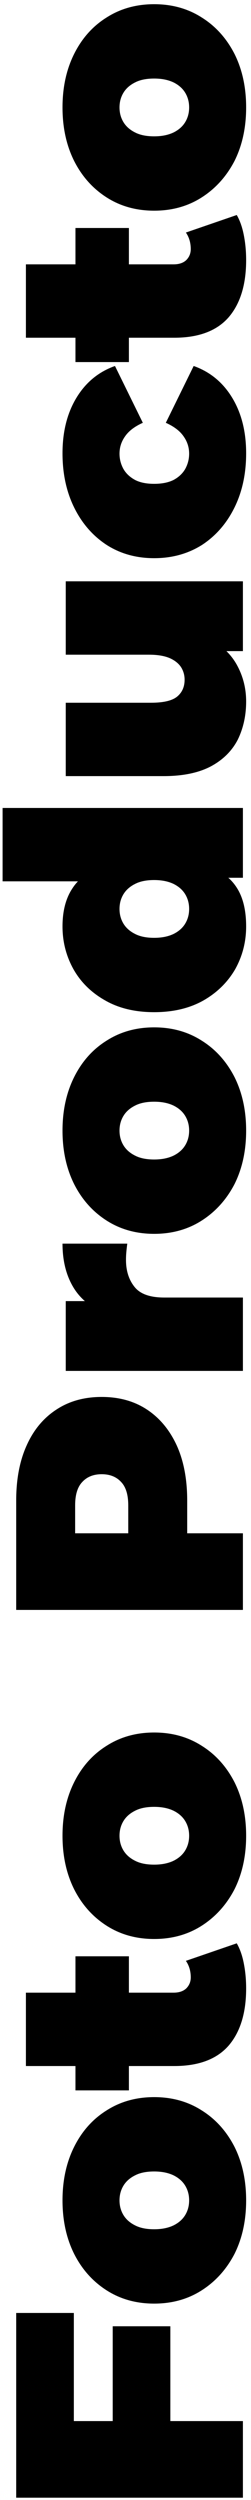 <svg width="31" height="308" viewBox="0 0 31 308" fill="none" xmlns="http://www.w3.org/2000/svg">
<path d="M13.92 298.92V286.6H21.04V298.92H13.92ZM30 298.28V307.72H2L2 284.96H9.12V298.28H30ZM30.4 271.088C30.4 273.568 29.92 275.768 28.96 277.688C27.973 279.582 26.627 281.075 24.92 282.168C23.213 283.262 21.253 283.808 19.04 283.808C16.827 283.808 14.867 283.262 13.16 282.168C11.453 281.075 10.12 279.582 9.16 277.688C8.2 275.768 7.72 273.568 7.72 271.088C7.72 268.608 8.2 266.408 9.16 264.488C10.12 262.568 11.453 261.075 13.16 260.008C14.867 258.915 16.827 258.368 19.04 258.368C21.253 258.368 23.213 258.915 24.92 260.008C26.627 261.075 27.973 262.568 28.96 264.488C29.92 266.408 30.4 268.608 30.4 271.088ZM23.36 271.088C23.36 270.422 23.2 269.822 22.88 269.288C22.56 268.755 22.08 268.328 21.44 268.008C20.773 267.688 19.973 267.528 19.04 267.528C18.08 267.528 17.293 267.688 16.68 268.008C16.04 268.328 15.56 268.755 15.24 269.288C14.92 269.822 14.76 270.422 14.76 271.088C14.76 271.755 14.92 272.355 15.24 272.888C15.56 273.422 16.04 273.848 16.68 274.168C17.293 274.488 18.08 274.648 19.04 274.648C19.973 274.648 20.773 274.488 21.44 274.168C22.08 273.848 22.56 273.422 22.88 272.888C23.2 272.355 23.36 271.755 23.36 271.088ZM30.4 244.979C30.4 247.992 29.68 250.339 28.24 252.019C26.773 253.699 24.533 254.539 21.52 254.539H3.2V245.499H21.44C22.107 245.499 22.627 245.326 23 244.979C23.373 244.606 23.56 244.152 23.56 243.619C23.56 242.846 23.36 242.166 22.96 241.579L29.24 239.419C29.64 240.112 29.933 240.952 30.12 241.939C30.307 242.899 30.4 243.912 30.4 244.979ZM15.92 257.539H9.32V241.019H15.92V257.539ZM30.4 226.167C30.4 228.647 29.92 230.847 28.96 232.767C27.973 234.66 26.627 236.153 24.92 237.247C23.213 238.34 21.253 238.887 19.04 238.887C16.827 238.887 14.867 238.34 13.16 237.247C11.453 236.153 10.12 234.66 9.16 232.767C8.2 230.847 7.72 228.647 7.72 226.167C7.72 223.687 8.2 221.487 9.16 219.567C10.12 217.647 11.453 216.153 13.16 215.087C14.867 213.993 16.827 213.447 19.04 213.447C21.253 213.447 23.213 213.993 24.92 215.087C26.627 216.153 27.973 217.647 28.96 219.567C29.92 221.487 30.4 223.687 30.4 226.167ZM23.36 226.167C23.36 225.5 23.2 224.9 22.88 224.367C22.56 223.833 22.08 223.407 21.44 223.087C20.773 222.767 19.973 222.607 19.04 222.607C18.08 222.607 17.293 222.767 16.68 223.087C16.04 223.407 15.56 223.833 15.24 224.367C14.92 224.9 14.76 225.5 14.76 226.167C14.76 226.833 14.92 227.433 15.24 227.967C15.56 228.5 16.04 228.927 16.68 229.247C17.293 229.567 18.08 229.727 19.04 229.727C19.973 229.727 20.773 229.567 21.44 229.247C22.08 228.927 22.56 228.5 22.88 227.967C23.2 227.433 23.36 226.833 23.36 226.167ZM30 198.345H2V184.865C2 182.252 2.427 179.998 3.28 178.105C4.133 176.185 5.36 174.705 6.96 173.665C8.533 172.625 10.4 172.105 12.56 172.105C14.72 172.105 16.587 172.625 18.16 173.665C19.733 174.705 20.96 176.185 21.84 178.105C22.693 179.998 23.12 182.252 23.12 184.865V193.105L19.08 188.905H30V198.345ZM20.12 188.905L15.84 193.105V185.465C15.84 184.158 15.547 183.198 14.96 182.585C14.373 181.945 13.573 181.625 12.56 181.625C11.547 181.625 10.747 181.945 10.16 182.585C9.573 183.198 9.28 184.158 9.28 185.465V193.105L5 188.905H20.12ZM30 168.898H8.12L8.12 160.298H14.72L12.84 161.698C11.133 161.032 9.853 159.965 9 158.498C8.147 157.032 7.72 155.272 7.72 153.218H15.72C15.667 153.618 15.627 153.978 15.6 154.298C15.573 154.592 15.56 154.898 15.56 155.218C15.56 156.578 15.92 157.698 16.64 158.578C17.333 159.432 18.547 159.858 20.28 159.858H30V168.898ZM30.4 139.292C30.4 141.772 29.92 143.972 28.96 145.892C27.973 147.785 26.627 149.278 24.92 150.372C23.213 151.465 21.253 152.012 19.04 152.012C16.827 152.012 14.867 151.465 13.16 150.372C11.453 149.278 10.12 147.785 9.16 145.892C8.2 143.972 7.72 141.772 7.72 139.292C7.72 136.812 8.2 134.612 9.16 132.692C10.12 130.772 11.453 129.278 13.16 128.212C14.867 127.118 16.827 126.572 19.04 126.572C21.253 126.572 23.213 127.118 24.92 128.212C26.627 129.278 27.973 130.772 28.96 132.692C29.92 134.612 30.4 136.812 30.4 139.292ZM23.36 139.292C23.36 138.625 23.2 138.025 22.88 137.492C22.56 136.958 22.08 136.532 21.44 136.212C20.773 135.892 19.973 135.732 19.04 135.732C18.08 135.732 17.293 135.892 16.68 136.212C16.04 136.532 15.56 136.958 15.24 137.492C14.92 138.025 14.76 138.625 14.76 139.292C14.76 139.958 14.92 140.558 15.24 141.092C15.56 141.625 16.04 142.052 16.68 142.372C17.293 142.692 18.08 142.852 19.04 142.852C19.973 142.852 20.773 142.692 21.44 142.372C22.08 142.052 22.56 141.625 22.88 141.092C23.2 140.558 23.36 139.958 23.36 139.292ZM30.4 114.142C30.4 116.036 29.947 117.796 29.04 119.422C28.107 121.022 26.8 122.302 25.12 123.262C23.413 124.222 21.387 124.702 19.04 124.702C16.693 124.702 14.68 124.222 13 123.262C11.293 122.302 9.987 121.022 9.08 119.422C8.173 117.796 7.72 116.036 7.72 114.142C7.72 112.222 8.133 110.649 8.96 109.422C9.76 108.196 11 107.289 12.68 106.702C14.333 106.116 16.453 105.822 19.04 105.822C21.653 105.822 23.8 106.102 25.48 106.662C27.16 107.196 28.4 108.076 29.2 109.302C30 110.502 30.4 112.116 30.4 114.142ZM23.36 111.982C23.36 111.316 23.2 110.716 22.88 110.182C22.56 109.649 22.08 109.222 21.44 108.902C20.773 108.582 19.973 108.422 19.04 108.422C18.08 108.422 17.293 108.582 16.68 108.902C16.04 109.222 15.56 109.649 15.24 110.182C14.92 110.716 14.76 111.316 14.76 111.982C14.76 112.649 14.92 113.249 15.24 113.782C15.56 114.316 16.04 114.742 16.68 115.062C17.293 115.382 18.08 115.542 19.04 115.542C19.973 115.542 20.773 115.382 21.44 115.062C22.08 114.742 22.56 114.316 22.88 113.782C23.2 113.249 23.36 112.649 23.36 111.982ZM30 108.142H27.04L19.04 108.182L11.04 108.582H0.32V99.542H30V108.142ZM30.4 86.419C30.4 88.152 30.053 89.726 29.36 91.139C28.64 92.526 27.533 93.619 26.04 94.419C24.52 95.219 22.573 95.619 20.2 95.619H8.12V86.579H18.64C20.187 86.579 21.267 86.326 21.88 85.819C22.493 85.312 22.8 84.619 22.8 83.739C22.8 83.206 22.667 82.712 22.4 82.259C22.107 81.779 21.64 81.392 21 81.099C20.333 80.806 19.467 80.659 18.4 80.659H8.12V71.619H30V80.219H23.68L25.4 78.499C27.107 79.272 28.373 80.379 29.2 81.819C30 83.232 30.4 84.766 30.4 86.419ZM30.4 55.849C30.4 58.356 29.92 60.583 28.96 62.529C28 64.476 26.667 66.009 24.96 67.129C23.227 68.223 21.253 68.769 19.04 68.769C16.827 68.769 14.867 68.223 13.16 67.129C11.453 66.009 10.12 64.476 9.16 62.529C8.2 60.583 7.72 58.356 7.72 55.849C7.72 53.183 8.293 50.903 9.44 49.009C10.587 47.116 12.173 45.809 14.2 45.089L17.64 52.089C16.627 52.543 15.893 53.103 15.44 53.769C14.987 54.409 14.76 55.116 14.76 55.889C14.76 56.556 14.92 57.183 15.24 57.769C15.56 58.329 16.04 58.783 16.68 59.129C17.293 59.449 18.08 59.609 19.04 59.609C20 59.609 20.8 59.449 21.44 59.129C22.08 58.783 22.56 58.329 22.88 57.769C23.2 57.183 23.36 56.556 23.36 55.889C23.36 55.116 23.133 54.409 22.68 53.769C22.227 53.103 21.493 52.543 20.48 52.089L23.92 45.089C25.947 45.809 27.533 47.116 28.68 49.009C29.827 50.903 30.4 53.183 30.4 55.849ZM30.4 32.049C30.4 35.063 29.68 37.409 28.24 39.089C26.773 40.769 24.533 41.609 21.52 41.609H3.2L3.2 32.569H21.44C22.107 32.569 22.627 32.396 23 32.049C23.373 31.676 23.56 31.223 23.56 30.689C23.56 29.916 23.36 29.236 22.96 28.649L29.24 26.489C29.64 27.183 29.933 28.023 30.12 29.009C30.307 29.969 30.4 30.983 30.4 32.049ZM15.92 44.609H9.32V28.089H15.92V44.609ZM30.4 13.237C30.4 15.717 29.92 17.917 28.96 19.837C27.973 21.73 26.627 23.224 24.92 24.317C23.213 25.41 21.253 25.957 19.04 25.957C16.827 25.957 14.867 25.41 13.16 24.317C11.453 23.224 10.12 21.73 9.16 19.837C8.2 17.917 7.72 15.717 7.72 13.237C7.72 10.757 8.2 8.557 9.16 6.637C10.12 4.717 11.453 3.224 13.16 2.157C14.867 1.064 16.827 0.517 19.04 0.517C21.253 0.517 23.213 1.064 24.92 2.157C26.627 3.224 27.973 4.717 28.96 6.637C29.92 8.557 30.4 10.757 30.4 13.237ZM23.36 13.237C23.36 12.57 23.2 11.97 22.88 11.437C22.56 10.903 22.08 10.477 21.44 10.157C20.773 9.837 19.973 9.677 19.04 9.677C18.08 9.677 17.293 9.837 16.68 10.157C16.04 10.477 15.56 10.903 15.24 11.437C14.92 11.97 14.76 12.57 14.76 13.237C14.76 13.903 14.92 14.504 15.24 15.037C15.56 15.57 16.04 15.997 16.68 16.317C17.293 16.637 18.08 16.797 19.04 16.797C19.973 16.797 20.773 16.637 21.44 16.317C22.08 15.997 22.56 15.57 22.88 15.037C23.2 14.504 23.36 13.903 23.36 13.237Z" fill="black"/>
</svg>
